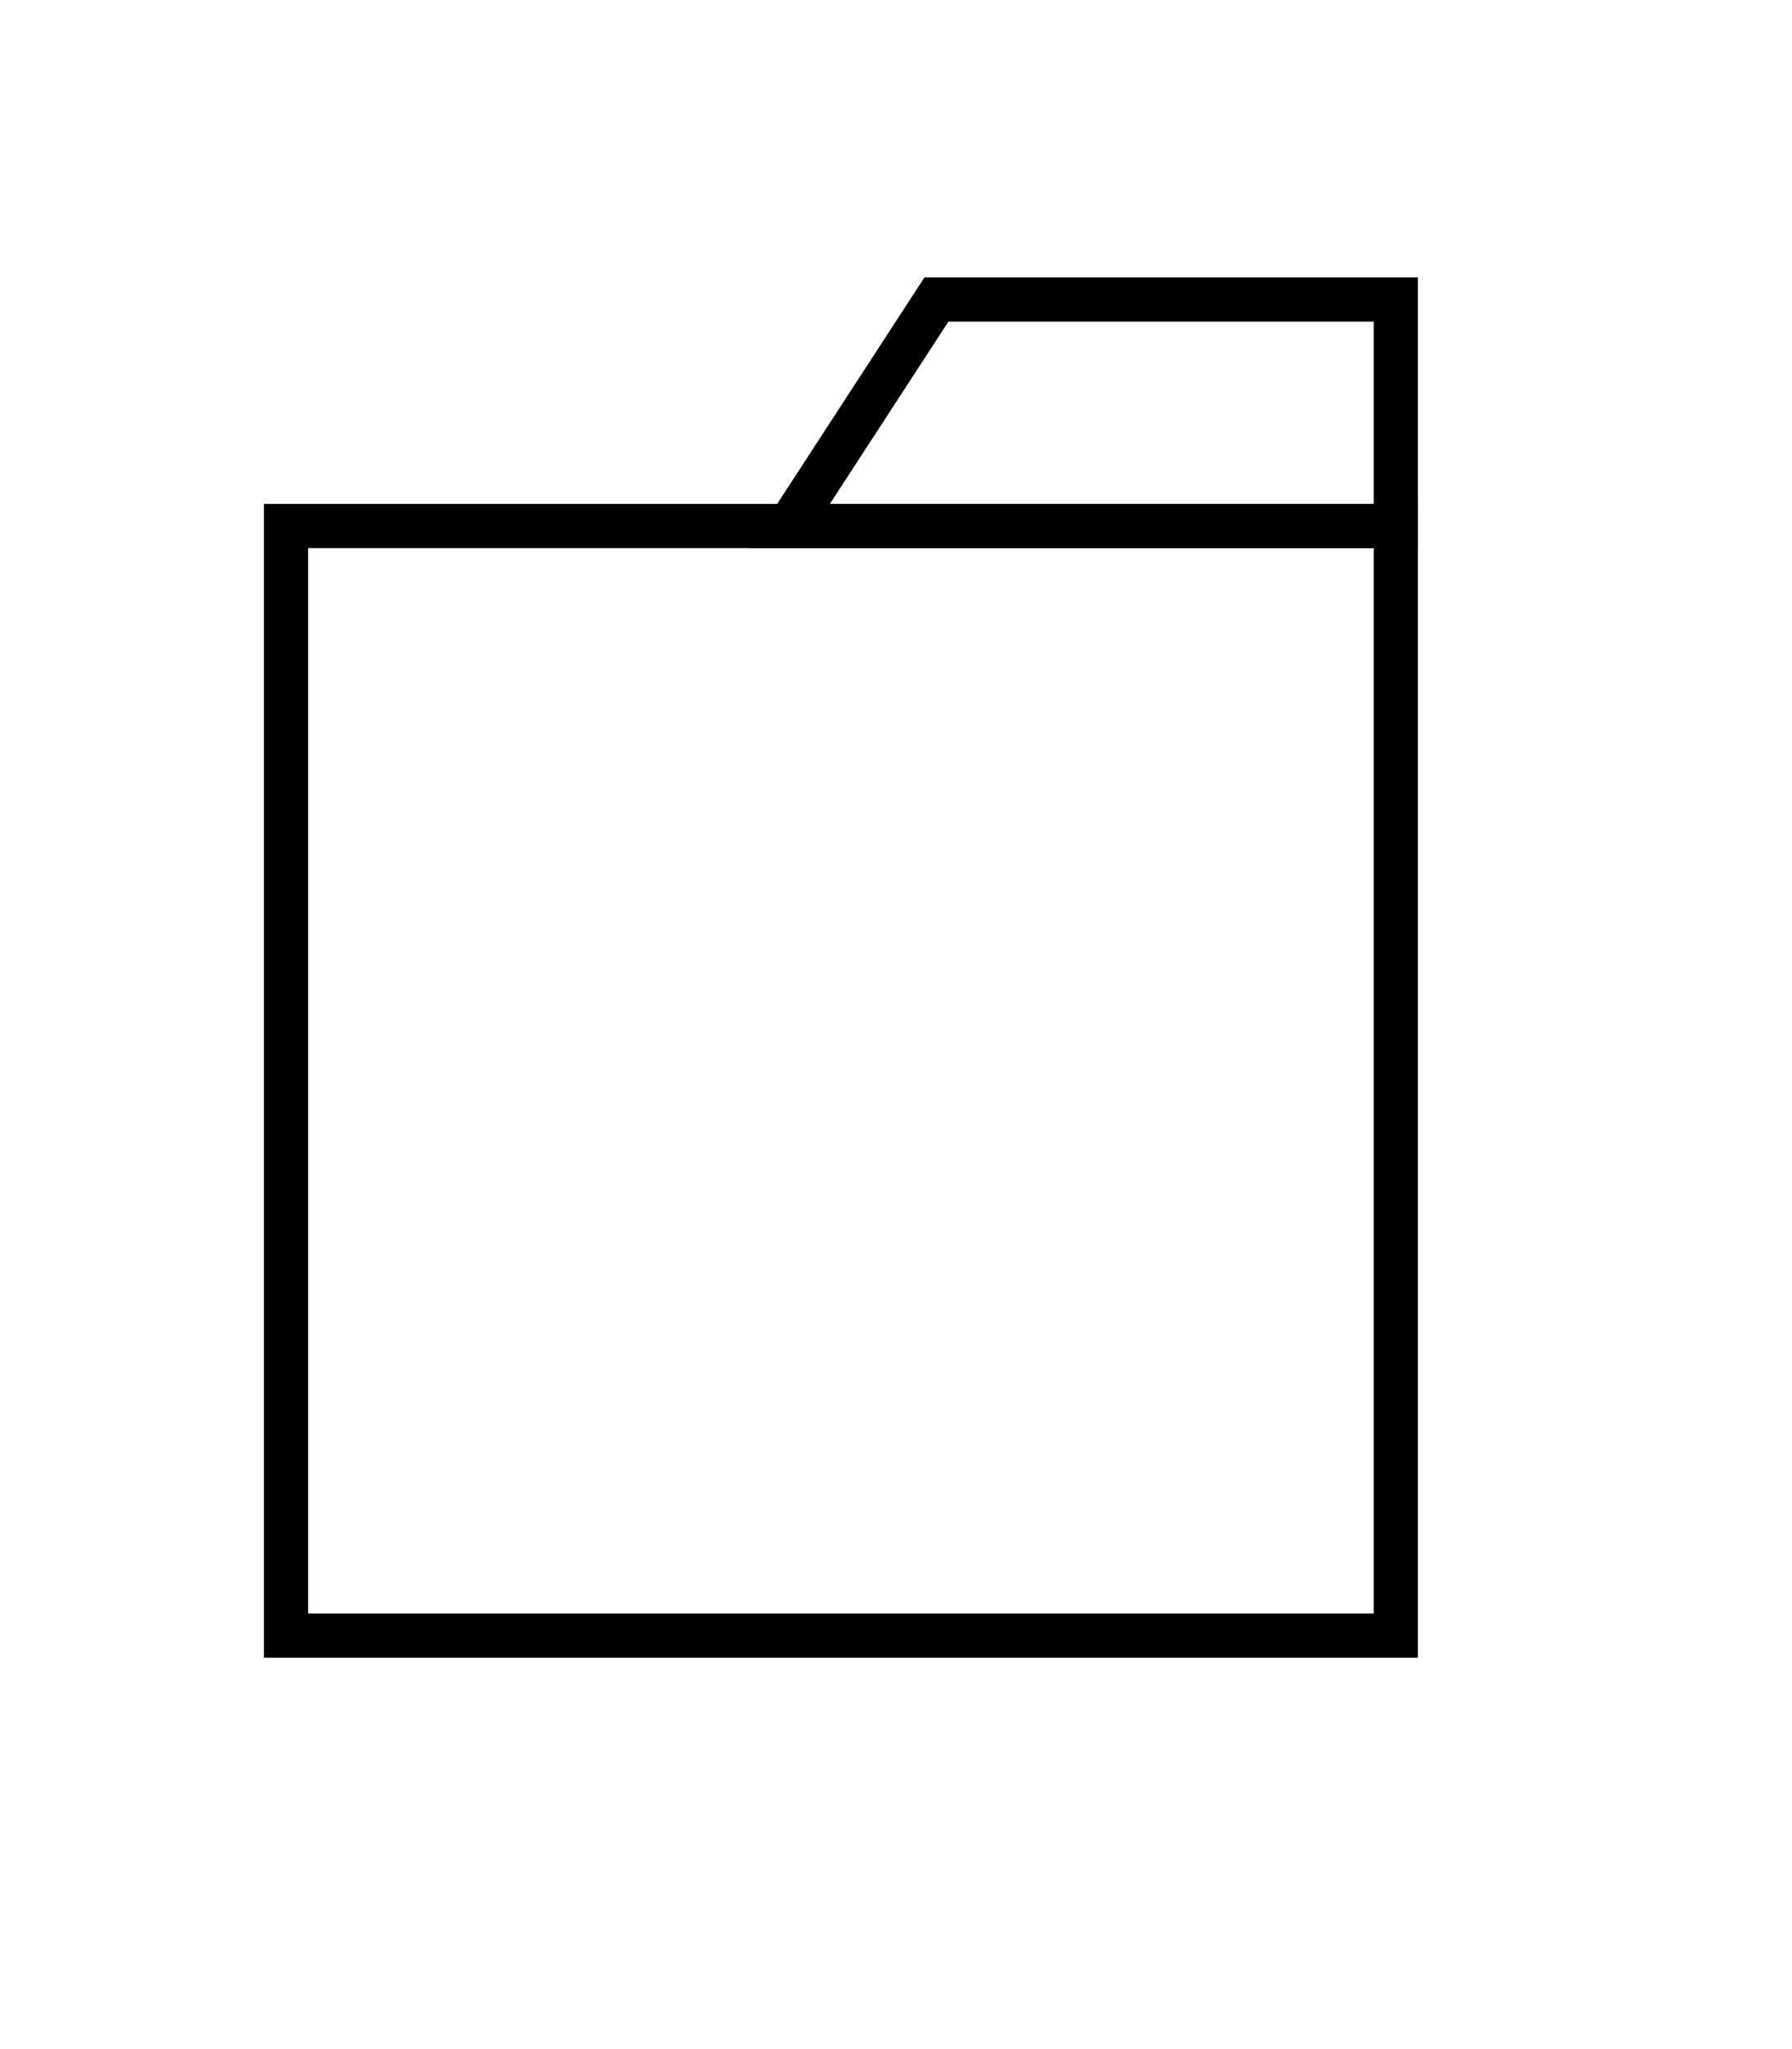 <svg xmlns="http://www.w3.org/2000/svg" viewBox="0 0 121.67 139.12"><defs><style>.cls-1{fill:none;stroke:#000;stroke-miterlimit:10;stroke-width:3px;}</style></defs><title>folder</title><g id="folder_logo" data-name="folder logo"><rect class="cls-1" x="19.42" y="35.72" width="75.35" height="75.35"/><polygon class="cls-1" points="63.58 20.34 94.77 20.34 94.77 35.72 53.58 35.72 63.58 20.34"/></g></svg>